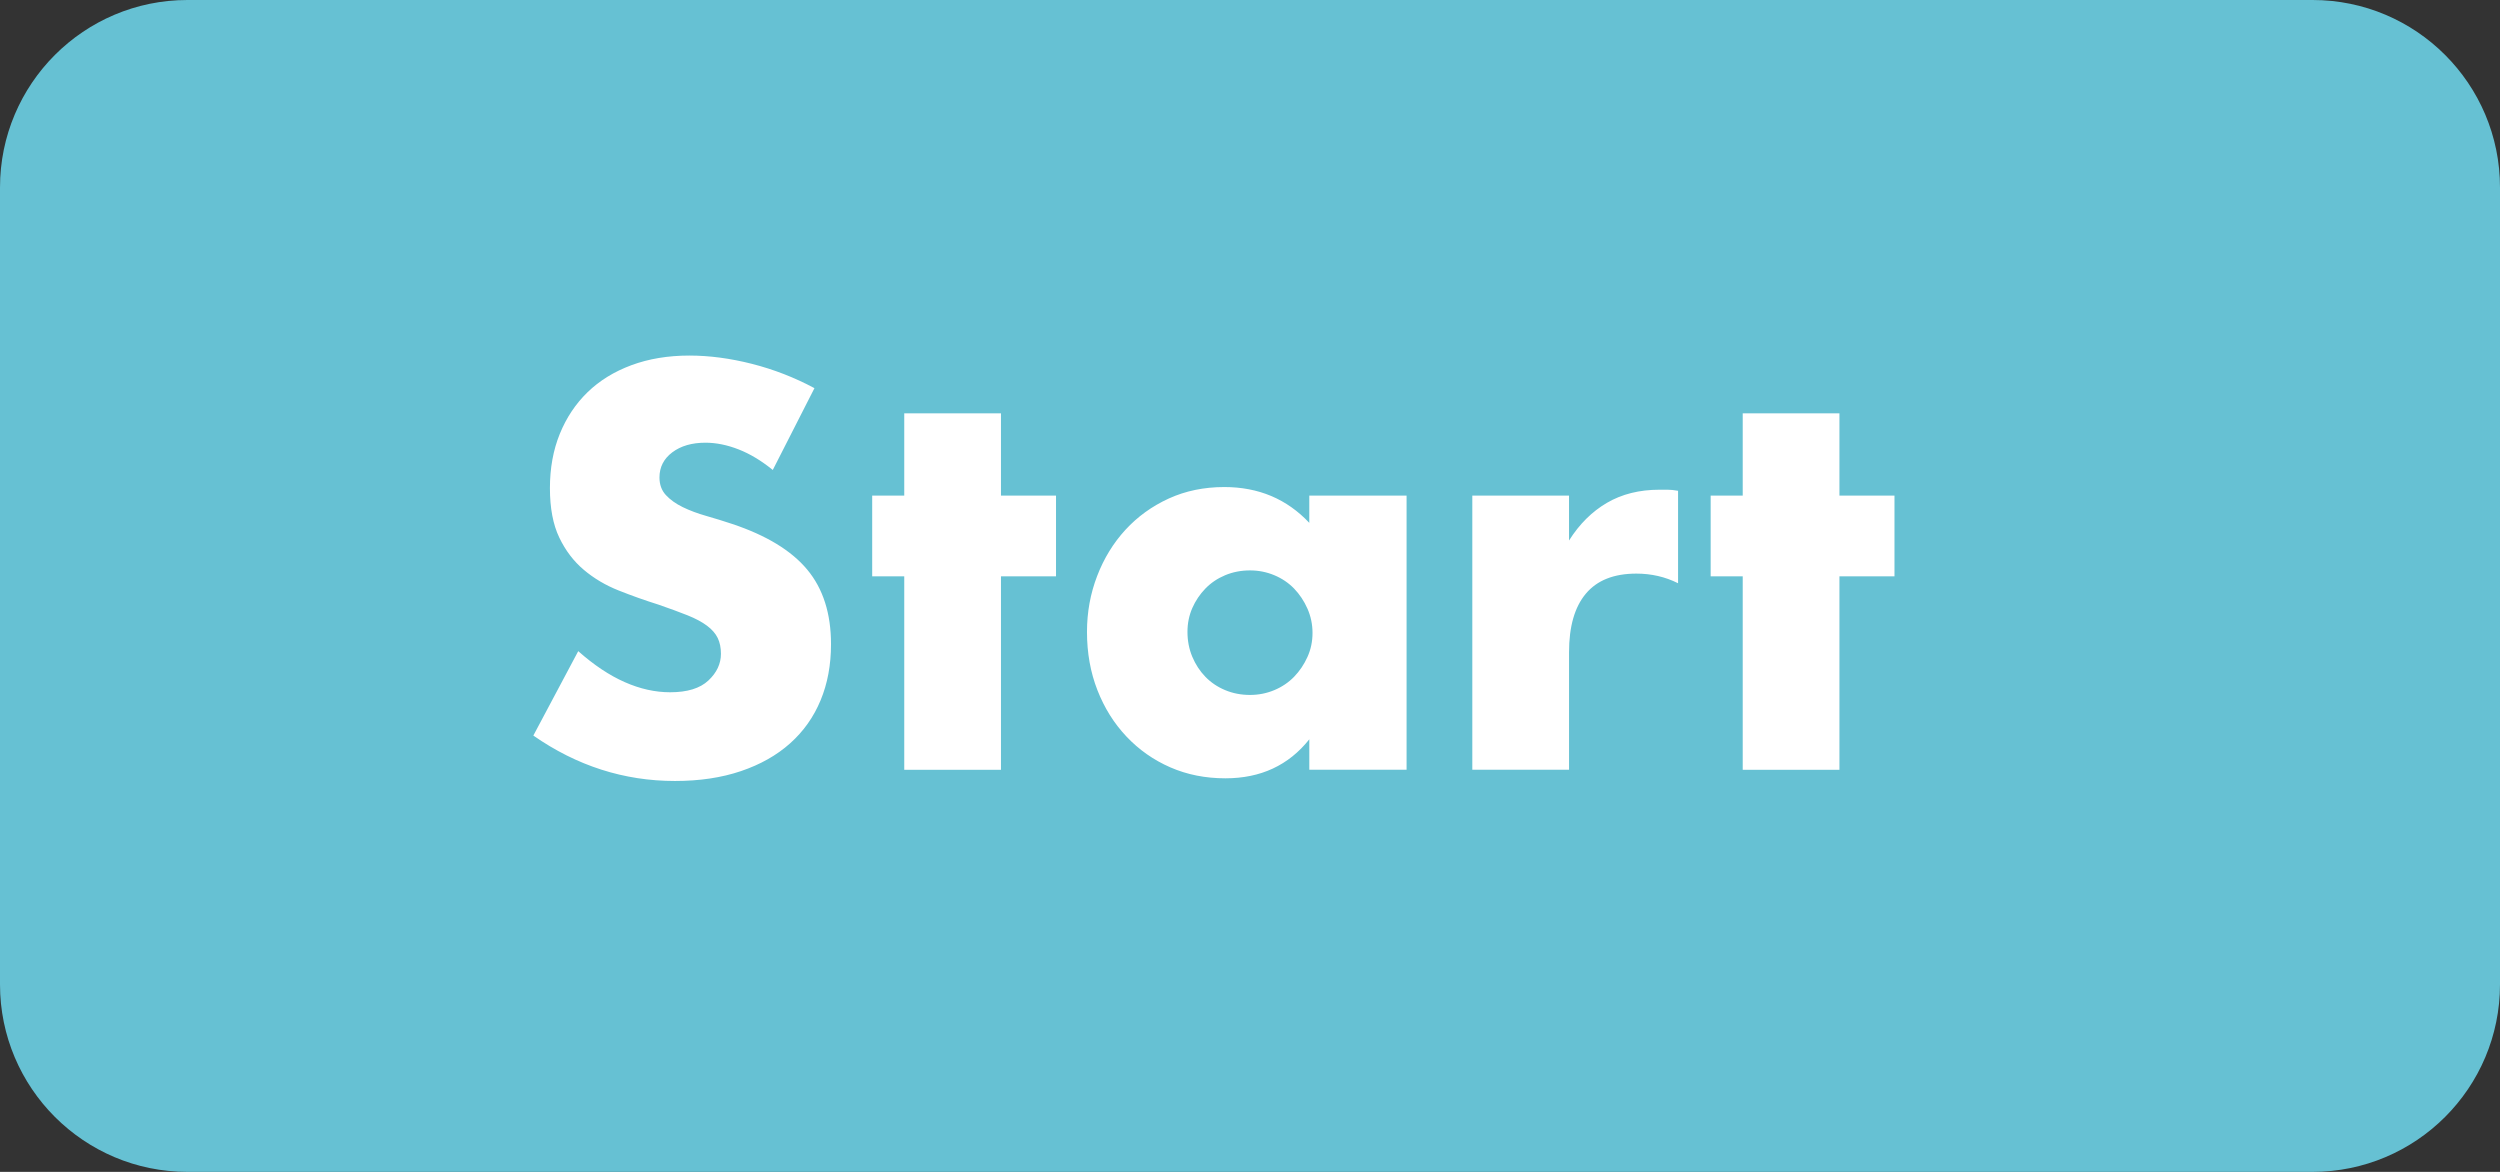 <?xml version="1.0" encoding="utf-8"?>
<!-- Generator: Adobe Illustrator 23.0.1, SVG Export Plug-In . SVG Version: 6.00 Build 0)  -->
<svg version="1.1" id="Layer_1" xmlns="http://www.w3.org/2000/svg" xmlns:xlink="http://www.w3.org/1999/xlink" x="0px" y="0px"
	 viewBox="0 0 160 75" style="enable-background:new 0 0 160 75;" xml:space="preserve">
<rect x="0" y="0" width="160" height="75" fill="#333333" stroke="none"/>
<style type="text/css">
	.st0{fill:#66C1D3;}
	.st1{fill:#FFFFFF;}
</style>
<path class="st0" d="M12,0h136c6.627,0,12,5.373,12,12v51c0,6.627-5.373,12-12,12H12C5.373,75,0,69.627,0,63V12
	C0,5.373,5.373,0,12,0z"/>
<path class="st1" d="M49.458,30.078c-0.73-0.593-1.459-1.032-2.189-1.317c-0.73-0.285-1.437-0.428-2.121-0.428
	c-0.867,0-1.573,0.205-2.121,0.616c-0.547,0.411-0.821,0.946-0.821,1.607c0,0.457,0.137,0.833,0.411,1.129
	c0.273,0.296,0.633,0.553,1.077,0.77c0.445,0.217,0.946,0.405,1.505,0.564s1.112,0.331,1.659,0.513
	c2.189,0.73,3.791,1.705,4.805,2.924c1.015,1.22,1.522,2.811,1.522,4.771c0,1.323-0.222,2.52-0.667,3.592
	c-0.444,1.071-1.094,1.989-1.949,2.753c-0.855,0.765-1.904,1.357-3.147,1.779c-1.243,0.421-2.65,0.632-4.224,0.632
	c-3.261,0-6.282-0.969-9.064-2.907l2.873-5.403c1.003,0.889,1.995,1.551,2.976,1.983c0.98,0.434,1.95,0.649,2.907,0.649
	c1.095,0,1.91-0.25,2.446-0.752c0.535-0.502,0.804-1.071,0.804-1.71c0-0.388-0.068-0.724-0.206-1.01
	c-0.137-0.284-0.365-0.547-0.684-0.786s-0.735-0.462-1.248-0.667c-0.513-0.205-1.135-0.433-1.864-0.685
	c-0.867-0.273-1.716-0.575-2.548-0.906c-0.833-0.33-1.574-0.77-2.223-1.317c-0.65-0.547-1.175-1.236-1.574-2.069
	s-0.598-1.887-0.598-3.164c0-1.277,0.21-2.434,0.632-3.472c0.422-1.037,1.015-1.926,1.779-2.667
	c0.764-0.741,1.698-1.317,2.805-1.728c1.105-0.41,2.343-0.616,3.711-0.616c1.277,0,2.61,0.177,4.001,0.53
	c1.391,0.354,2.725,0.872,4.002,1.556L49.458,30.078z M64.062,36.884v12.382h-6.19V36.884h-2.052v-5.165h2.052v-5.267h6.19v5.267
	h3.523v5.165H64.062z M83.796,31.719h6.225v17.546h-6.225v-1.95c-1.323,1.665-3.112,2.497-5.37,2.497
	c-1.277,0-2.451-0.233-3.523-0.701c-1.072-0.467-2.006-1.123-2.805-1.967c-0.798-0.843-1.419-1.835-1.864-2.976
	c-0.445-1.14-0.667-2.382-0.667-3.728c0-1.254,0.216-2.446,0.65-3.575c0.433-1.129,1.037-2.115,1.812-2.958
	c0.775-0.843,1.699-1.51,2.771-2.001c1.072-0.49,2.257-0.735,3.557-0.735c2.189,0,4.001,0.764,5.438,2.292V31.719z M75.998,40.441
	c0,0.57,0.103,1.1,0.308,1.59c0.206,0.491,0.484,0.918,0.838,1.283c0.353,0.364,0.774,0.649,1.266,0.854
	c0.489,0.205,1.02,0.308,1.59,0.308c0.548,0,1.065-0.103,1.556-0.308c0.49-0.205,0.911-0.49,1.266-0.854
	c0.353-0.365,0.638-0.787,0.854-1.266c0.217-0.479,0.325-0.992,0.325-1.539c0-0.548-0.108-1.065-0.325-1.557
	c-0.217-0.49-0.502-0.917-0.854-1.283c-0.354-0.364-0.775-0.65-1.266-0.855c-0.491-0.205-1.008-0.308-1.556-0.308
	c-0.57,0-1.101,0.103-1.59,0.308c-0.491,0.205-0.913,0.491-1.266,0.855c-0.354,0.366-0.633,0.782-0.838,1.249
	C76.101,39.387,75.998,39.894,75.998,40.441z M94.227,31.719h6.191v2.873c0.661-1.049,1.471-1.853,2.428-2.412
	c0.958-0.558,2.075-0.838,3.353-0.838c0.159,0,0.336,0,0.53,0c0.193,0,0.415,0.023,0.667,0.068v5.917
	c-0.821-0.411-1.711-0.616-2.668-0.616c-1.437,0-2.515,0.427-3.232,1.282c-0.719,0.855-1.077,2.104-1.077,3.746v7.524h-6.191V31.719
	z M117.724,36.884v12.382h-6.19V36.884h-2.052v-5.165h2.052v-5.267h6.19v5.267h3.523v5.165H117.724z"/>
</svg>
